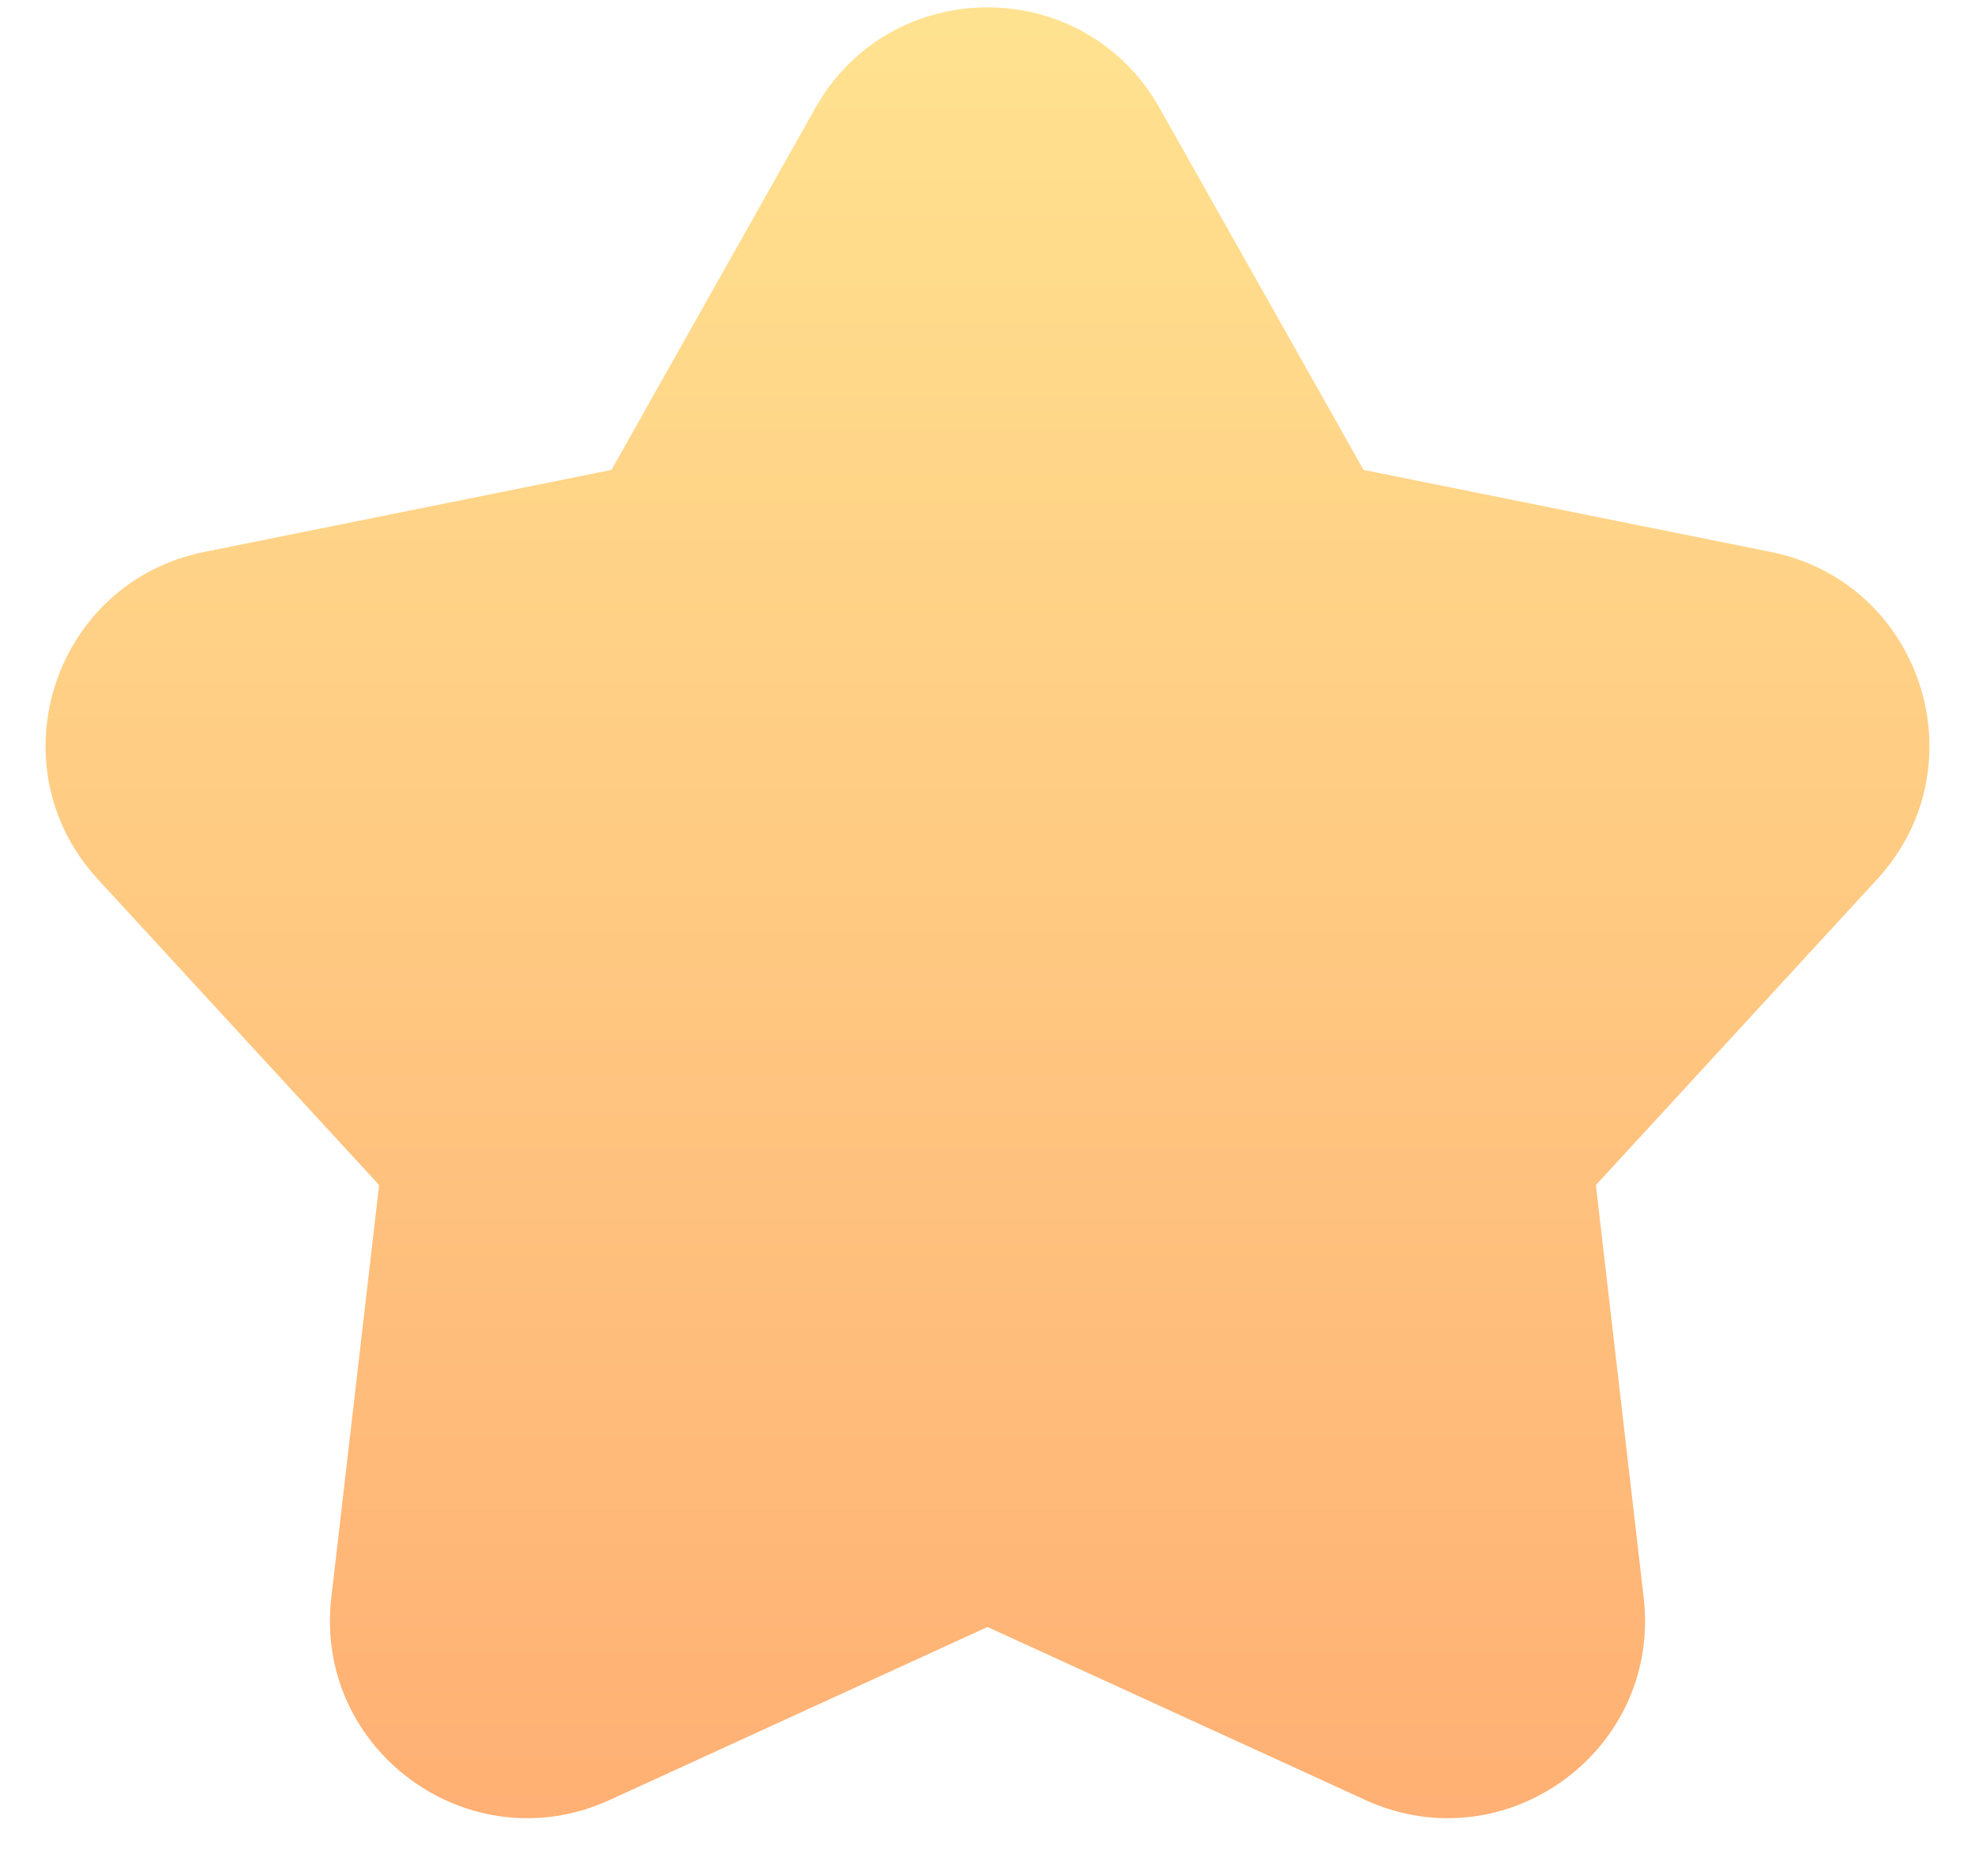 <svg width="20" height="19" viewBox="0 0 20 19" fill="none" xmlns="http://www.w3.org/2000/svg">
<path fill-rule="evenodd" clip-rule="evenodd" d="M10 16.478L6.174 18.23C4.758 18.879 3.176 17.73 3.355 16.181L3.839 12.002L0.991 8.905C-0.064 7.758 0.54 5.898 2.068 5.59L6.192 4.759L8.257 1.093C9.022 -0.265 10.978 -0.265 11.742 1.093L13.808 4.759L17.932 5.59C19.46 5.898 20.064 7.758 19.009 8.905L16.161 12.002L16.645 16.181C16.824 17.73 15.242 18.879 13.826 18.23L10 16.478Z" fill="url(#paint0_linear)"/>
<defs>
<linearGradient id="paint0_linear" x1="-2" y1="-2" x2="-2" y2="22" gradientUnits="userSpaceOnUse">
<stop stop-color="#FFE893"/>
<stop offset="1" stop-color="#FFA66E"/>
</linearGradient>
</defs>
</svg>
